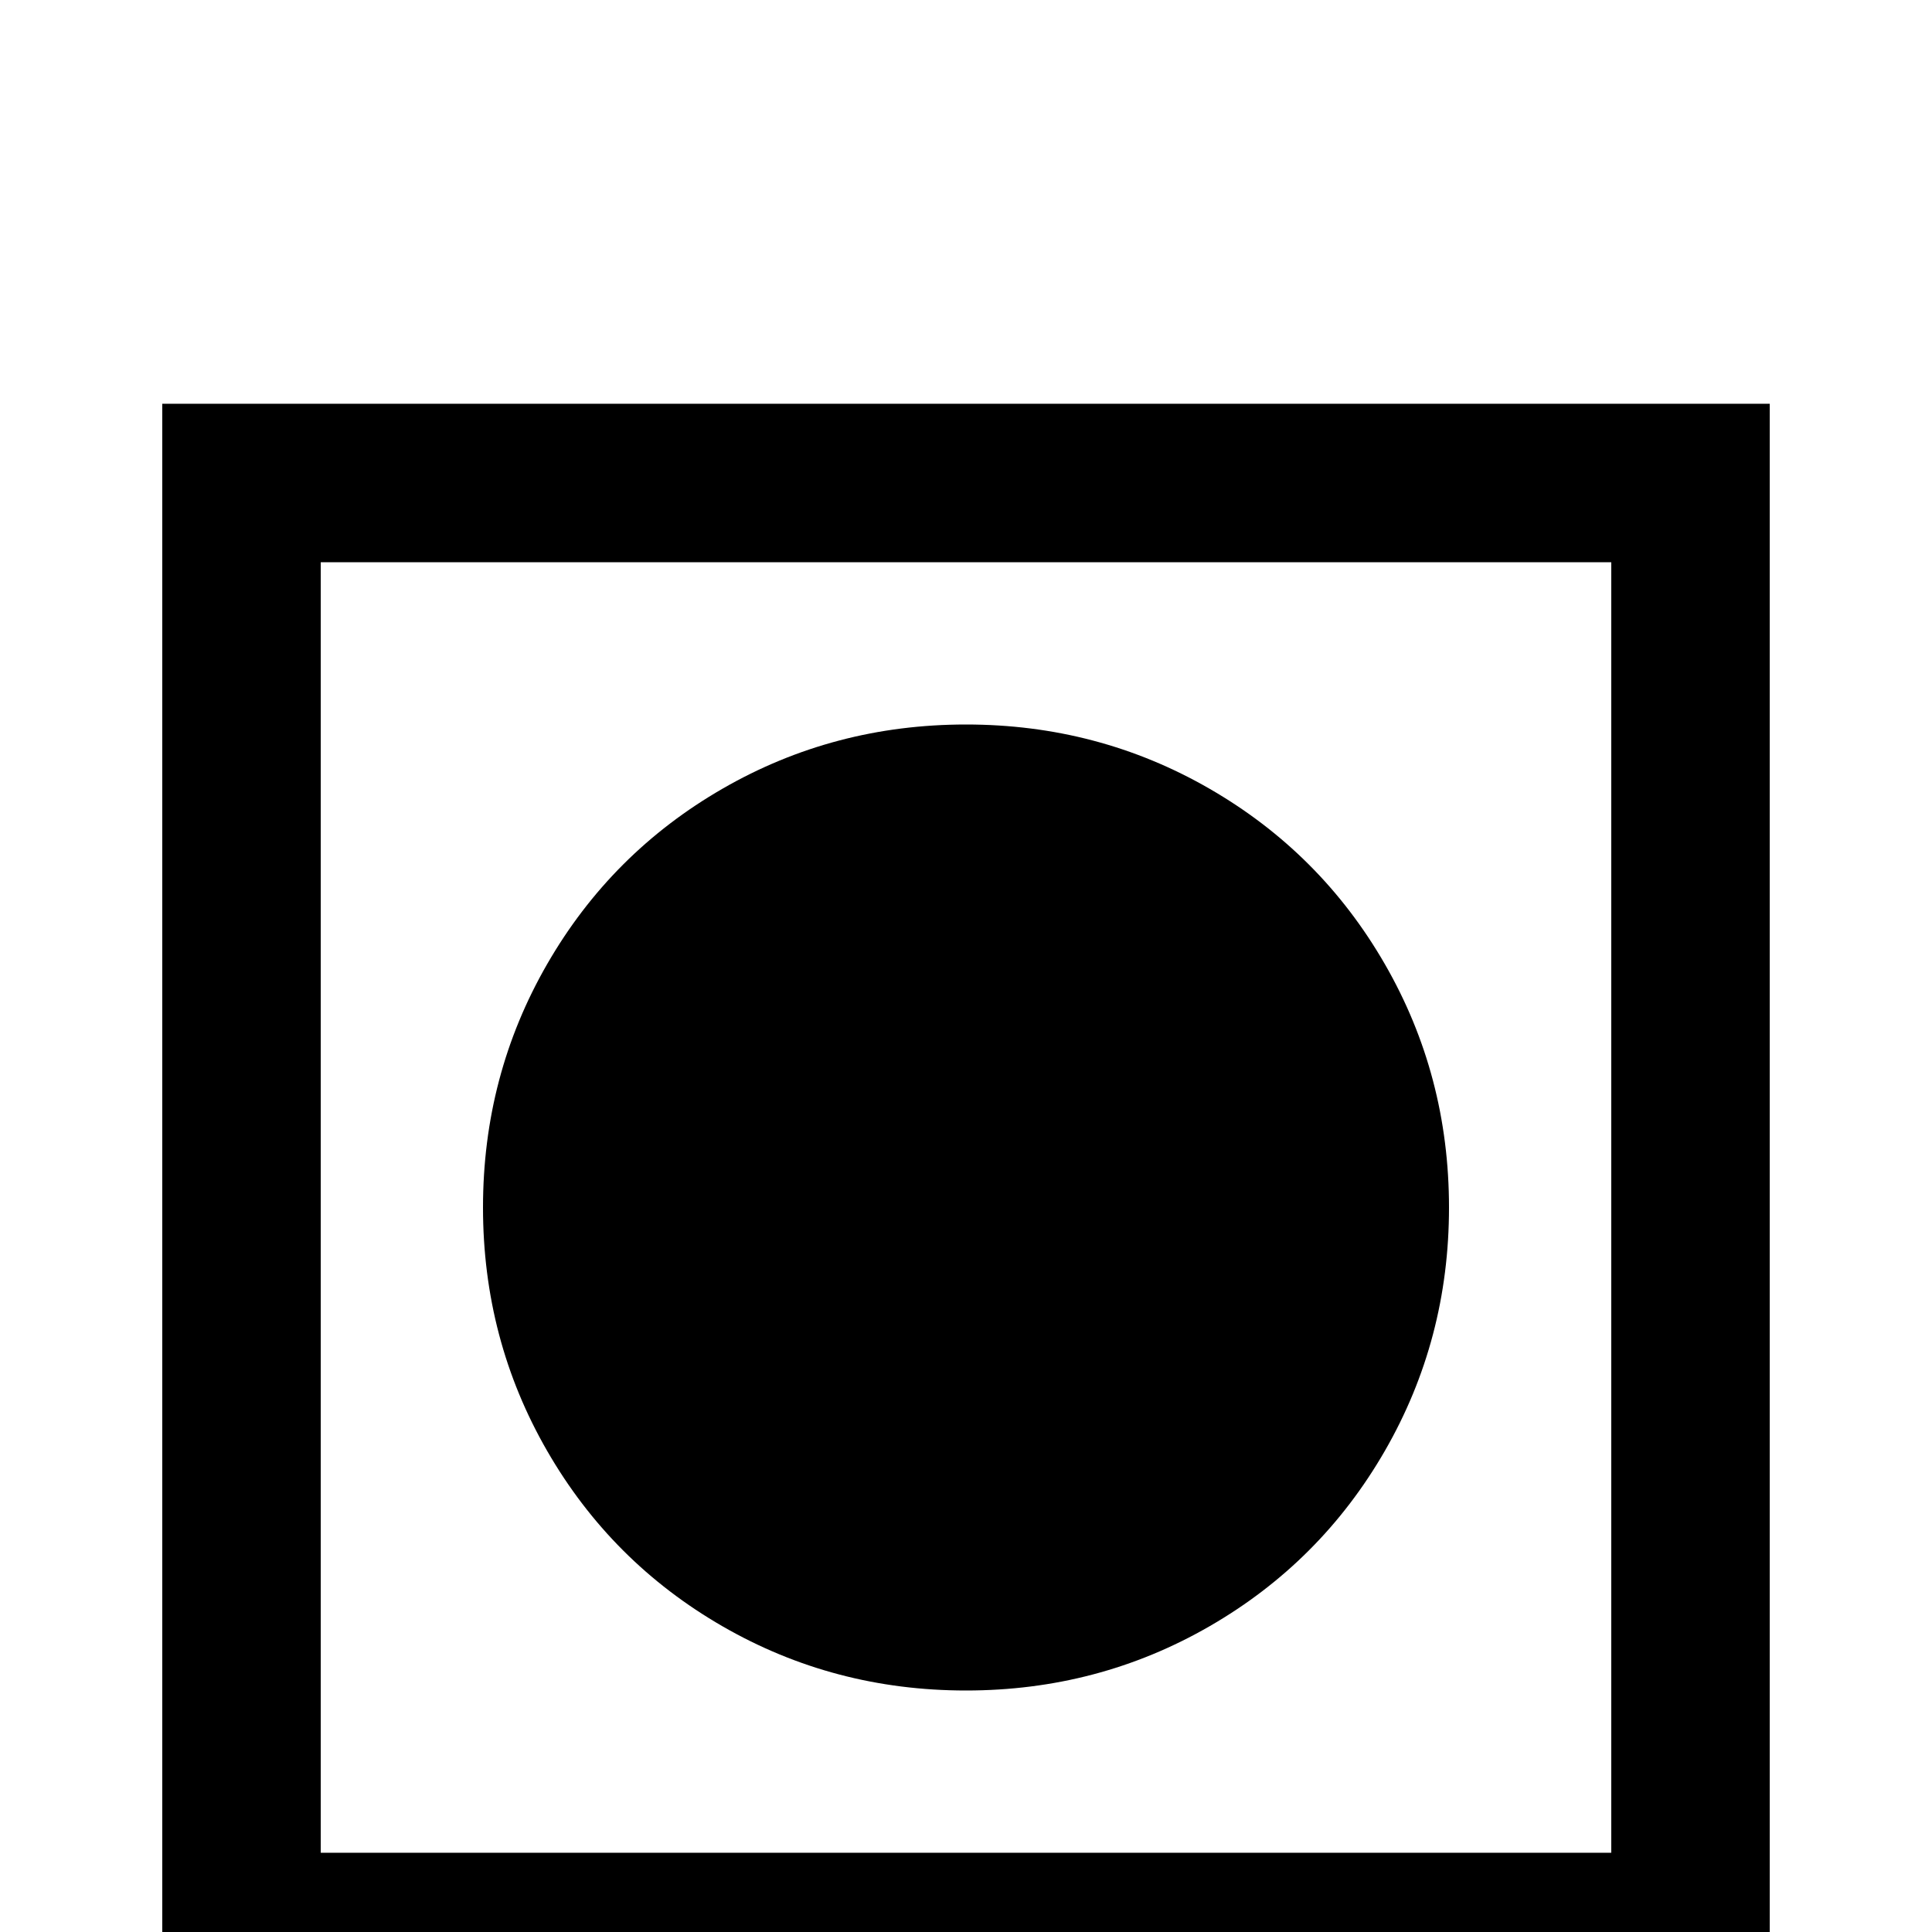<svg xmlns="http://www.w3.org/2000/svg" viewBox="0 -512 512 512">
	<path fill="#000000" d="M427 -363V-21H85V-363ZM469 -405H43V21H469ZM256 -320Q221 -320 191.5 -303Q162 -286 145 -256.5Q128 -227 128 -192Q128 -157 145 -127.5Q162 -98 191.5 -81Q221 -64 256 -64Q291 -64 320.5 -81Q350 -98 367 -127.5Q384 -157 384 -192Q384 -227 367 -256.5Q350 -286 320.5 -303Q291 -320 256 -320Z"/>
</svg>